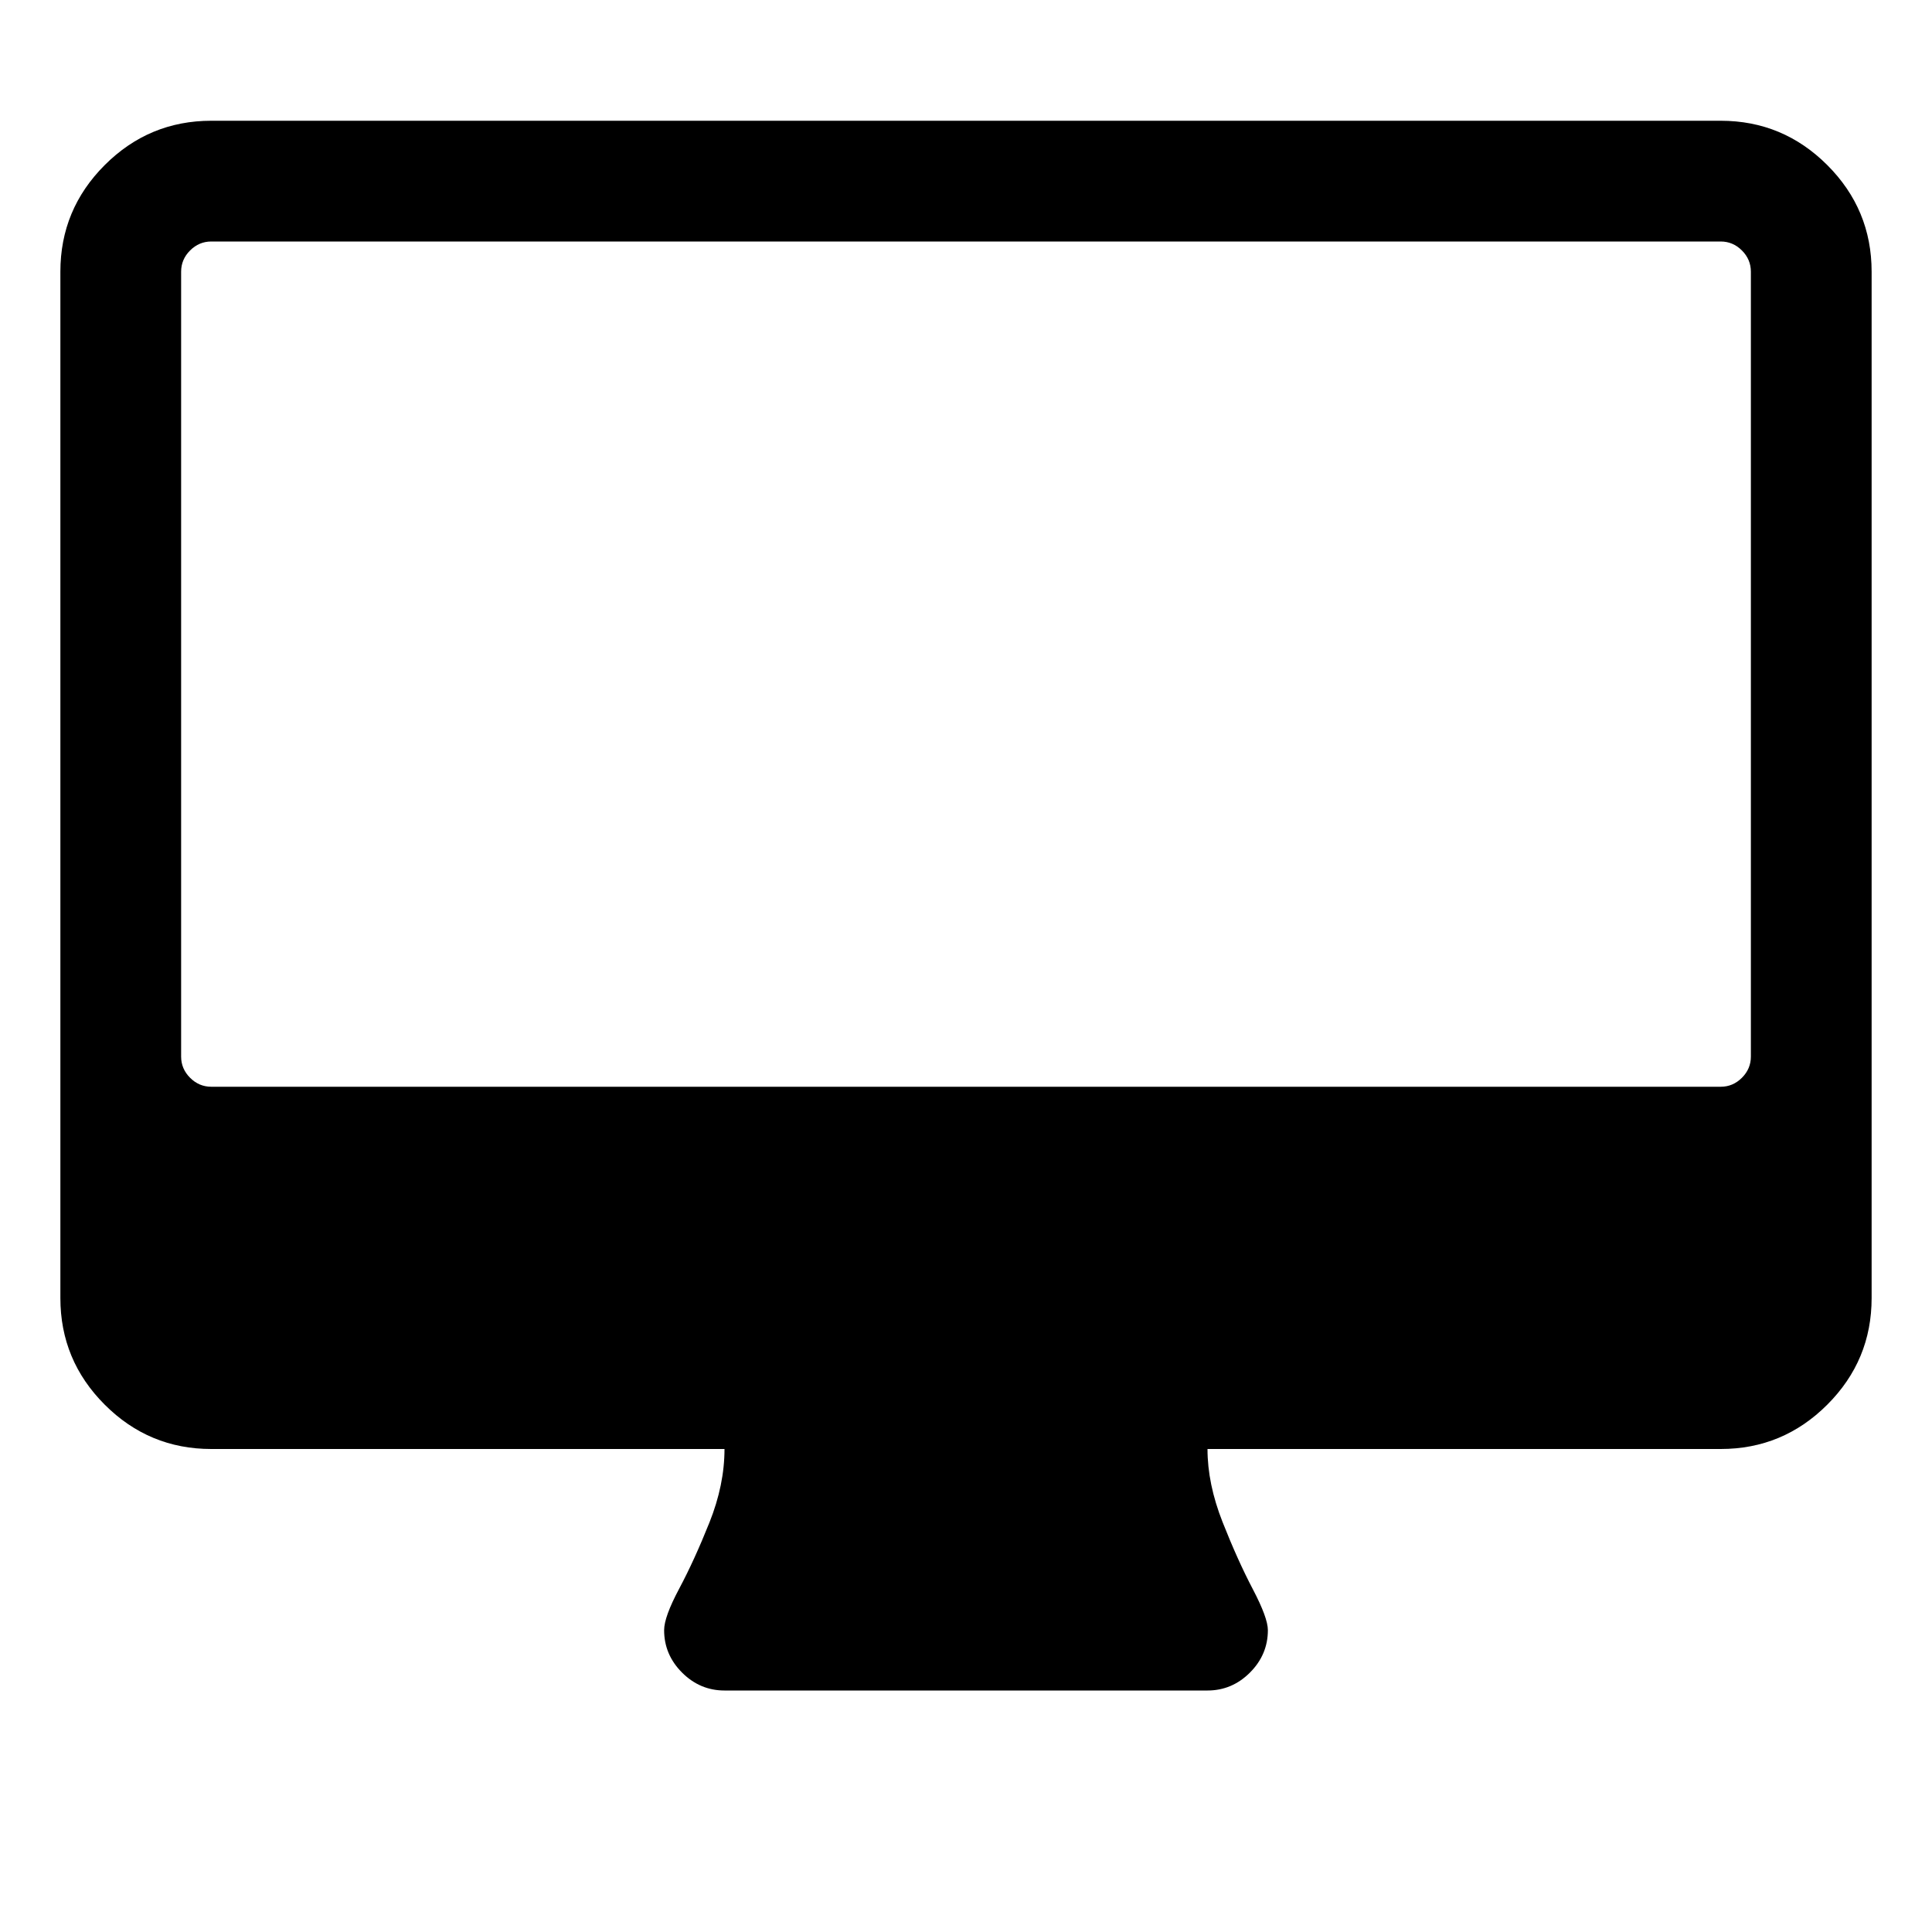 <svg width="2048" height="2048" viewBox="0 0 2048 2048" xmlns="http://www.w3.org/2000/svg"><path d="M64 1376v-1088q0-66 47-113t113-47h1600q66 0 113 47t47 113v1088q0 66-47 113t-113 47h-544q0 37 16 77.5t32 71 16 43.5q0 26-19 45t-45 19h-512q-26 0-45-19t-19-45q0-14 16-44t32-70 16-78h-544q-66 0-113-47t-47-113zm128-256q0 13 9.5 22.5t22.5 9.5h1600q13 0 22.5-9.5t9.5-22.5v-832q0-13-9.5-22.5t-22.5-9.5h-1600q-13 0-22.5 9.5t-9.5 22.5v832z"/></svg>